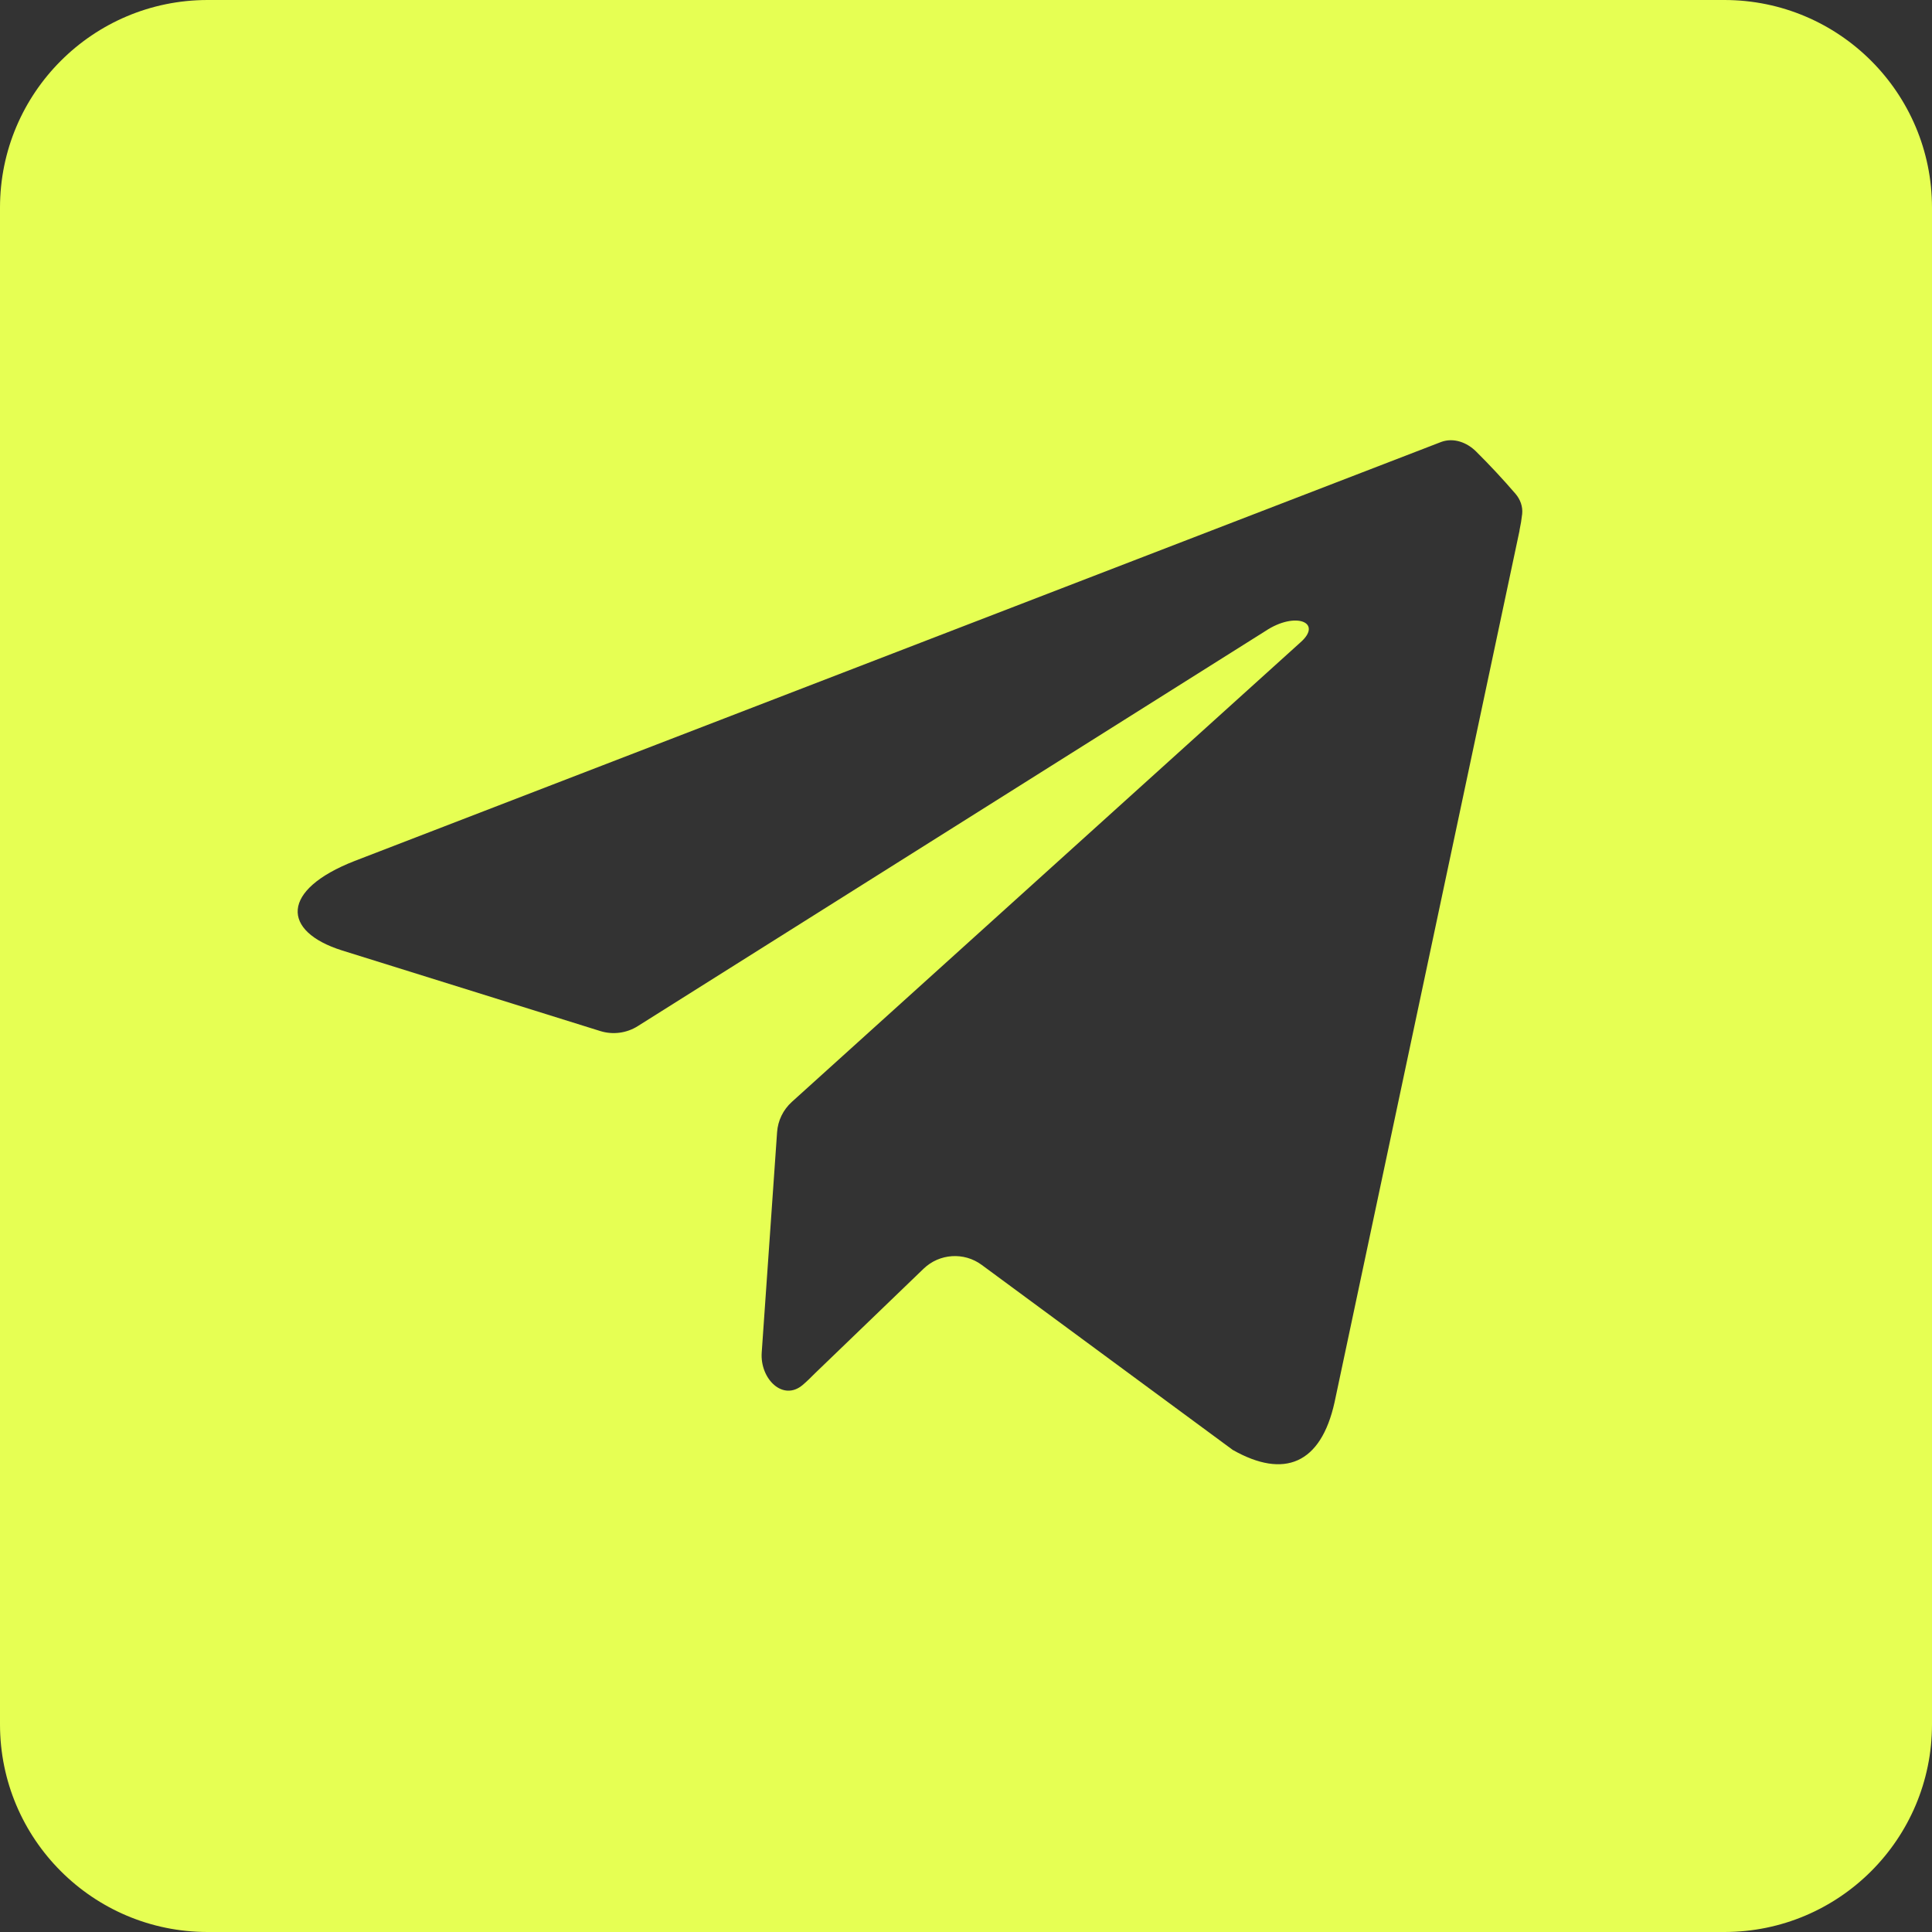 <svg width="107" height="107" viewBox="0 0 107 107" fill="none" xmlns="http://www.w3.org/2000/svg">
<rect x="0" y="0" width="107" height="107" fill="#333333" stroke="none"/>
<g clip-path="url(#clip0_221_44)">
<path fill-rule="evenodd" clip-rule="evenodd" d="M14.011 0C14.573 0 15.117 -0.19 15.563 -0.532C26.076 -8.588 39.227 -13.375 53.5 -13.375C67.771 -13.375 80.922 -8.588 91.435 -0.532C91.881 -0.19 92.425 0 92.987 0H95.5C101.851 0 107 5.149 107 11.5V16.174C107 16.628 107.125 17.074 107.355 17.466C112.797 26.729 115.917 37.52 115.917 49.042C115.917 60.564 112.797 71.356 107.355 80.619C107.125 81.011 107 81.456 107 81.911V95.5C107 101.851 101.851 107 95.5 107H77.2C76.881 107 76.566 107.061 76.269 107.178C69.215 109.941 61.535 111.458 53.5 111.458C45.466 111.458 37.786 109.941 30.733 107.178C30.436 107.061 30.121 107 29.802 107H11.5C5.149 107 4.00543e-05 101.851 4.00543e-05 95.5V81.91C4.00543e-05 81.455 -0.125 81.01 -0.355 80.617C-5.797 71.355 -8.917 60.563 -8.917 49.042C-8.917 37.519 -5.797 26.727 -0.355 17.464C-0.125 17.072 4.00543e-05 16.627 4.00543e-05 16.172V11.5C4.00543e-05 5.149 5.149 0 11.5 0H14.011ZM73.912 77.661L84.156 29.389C84.156 29.387 84.156 29.386 84.155 29.384C84.153 29.383 84.153 29.381 84.153 29.38C84.221 29.061 84.27 28.757 84.302 28.468C84.346 28.06 84.2 27.659 83.933 27.348C83.235 26.537 82.506 25.755 81.747 25.002C81.234 24.494 80.503 24.229 79.824 24.474L19.646 47.681C15.518 49.291 15.595 51.583 18.941 52.638L33.243 57.102C33.942 57.32 34.701 57.221 35.32 56.831L70.083 34.948C71.746 33.84 73.284 34.468 72.024 35.576L43.855 61.026C43.375 61.46 43.081 62.062 43.037 62.708L42.186 74.91C42.085 76.356 43.359 77.639 44.462 76.698C44.694 76.5 44.914 76.28 45.144 76.05L51.151 70.265C52.029 69.42 53.388 69.33 54.369 70.053L68.275 80.302C71.118 81.913 73.155 81.084 73.912 77.661Z" fill="#E6FF53"/>
</g>
<defs>
<clipPath id="clip0_221_44">
<rect width="107" height="107" fill="white"/>
</clipPath>
</defs>
</svg>
